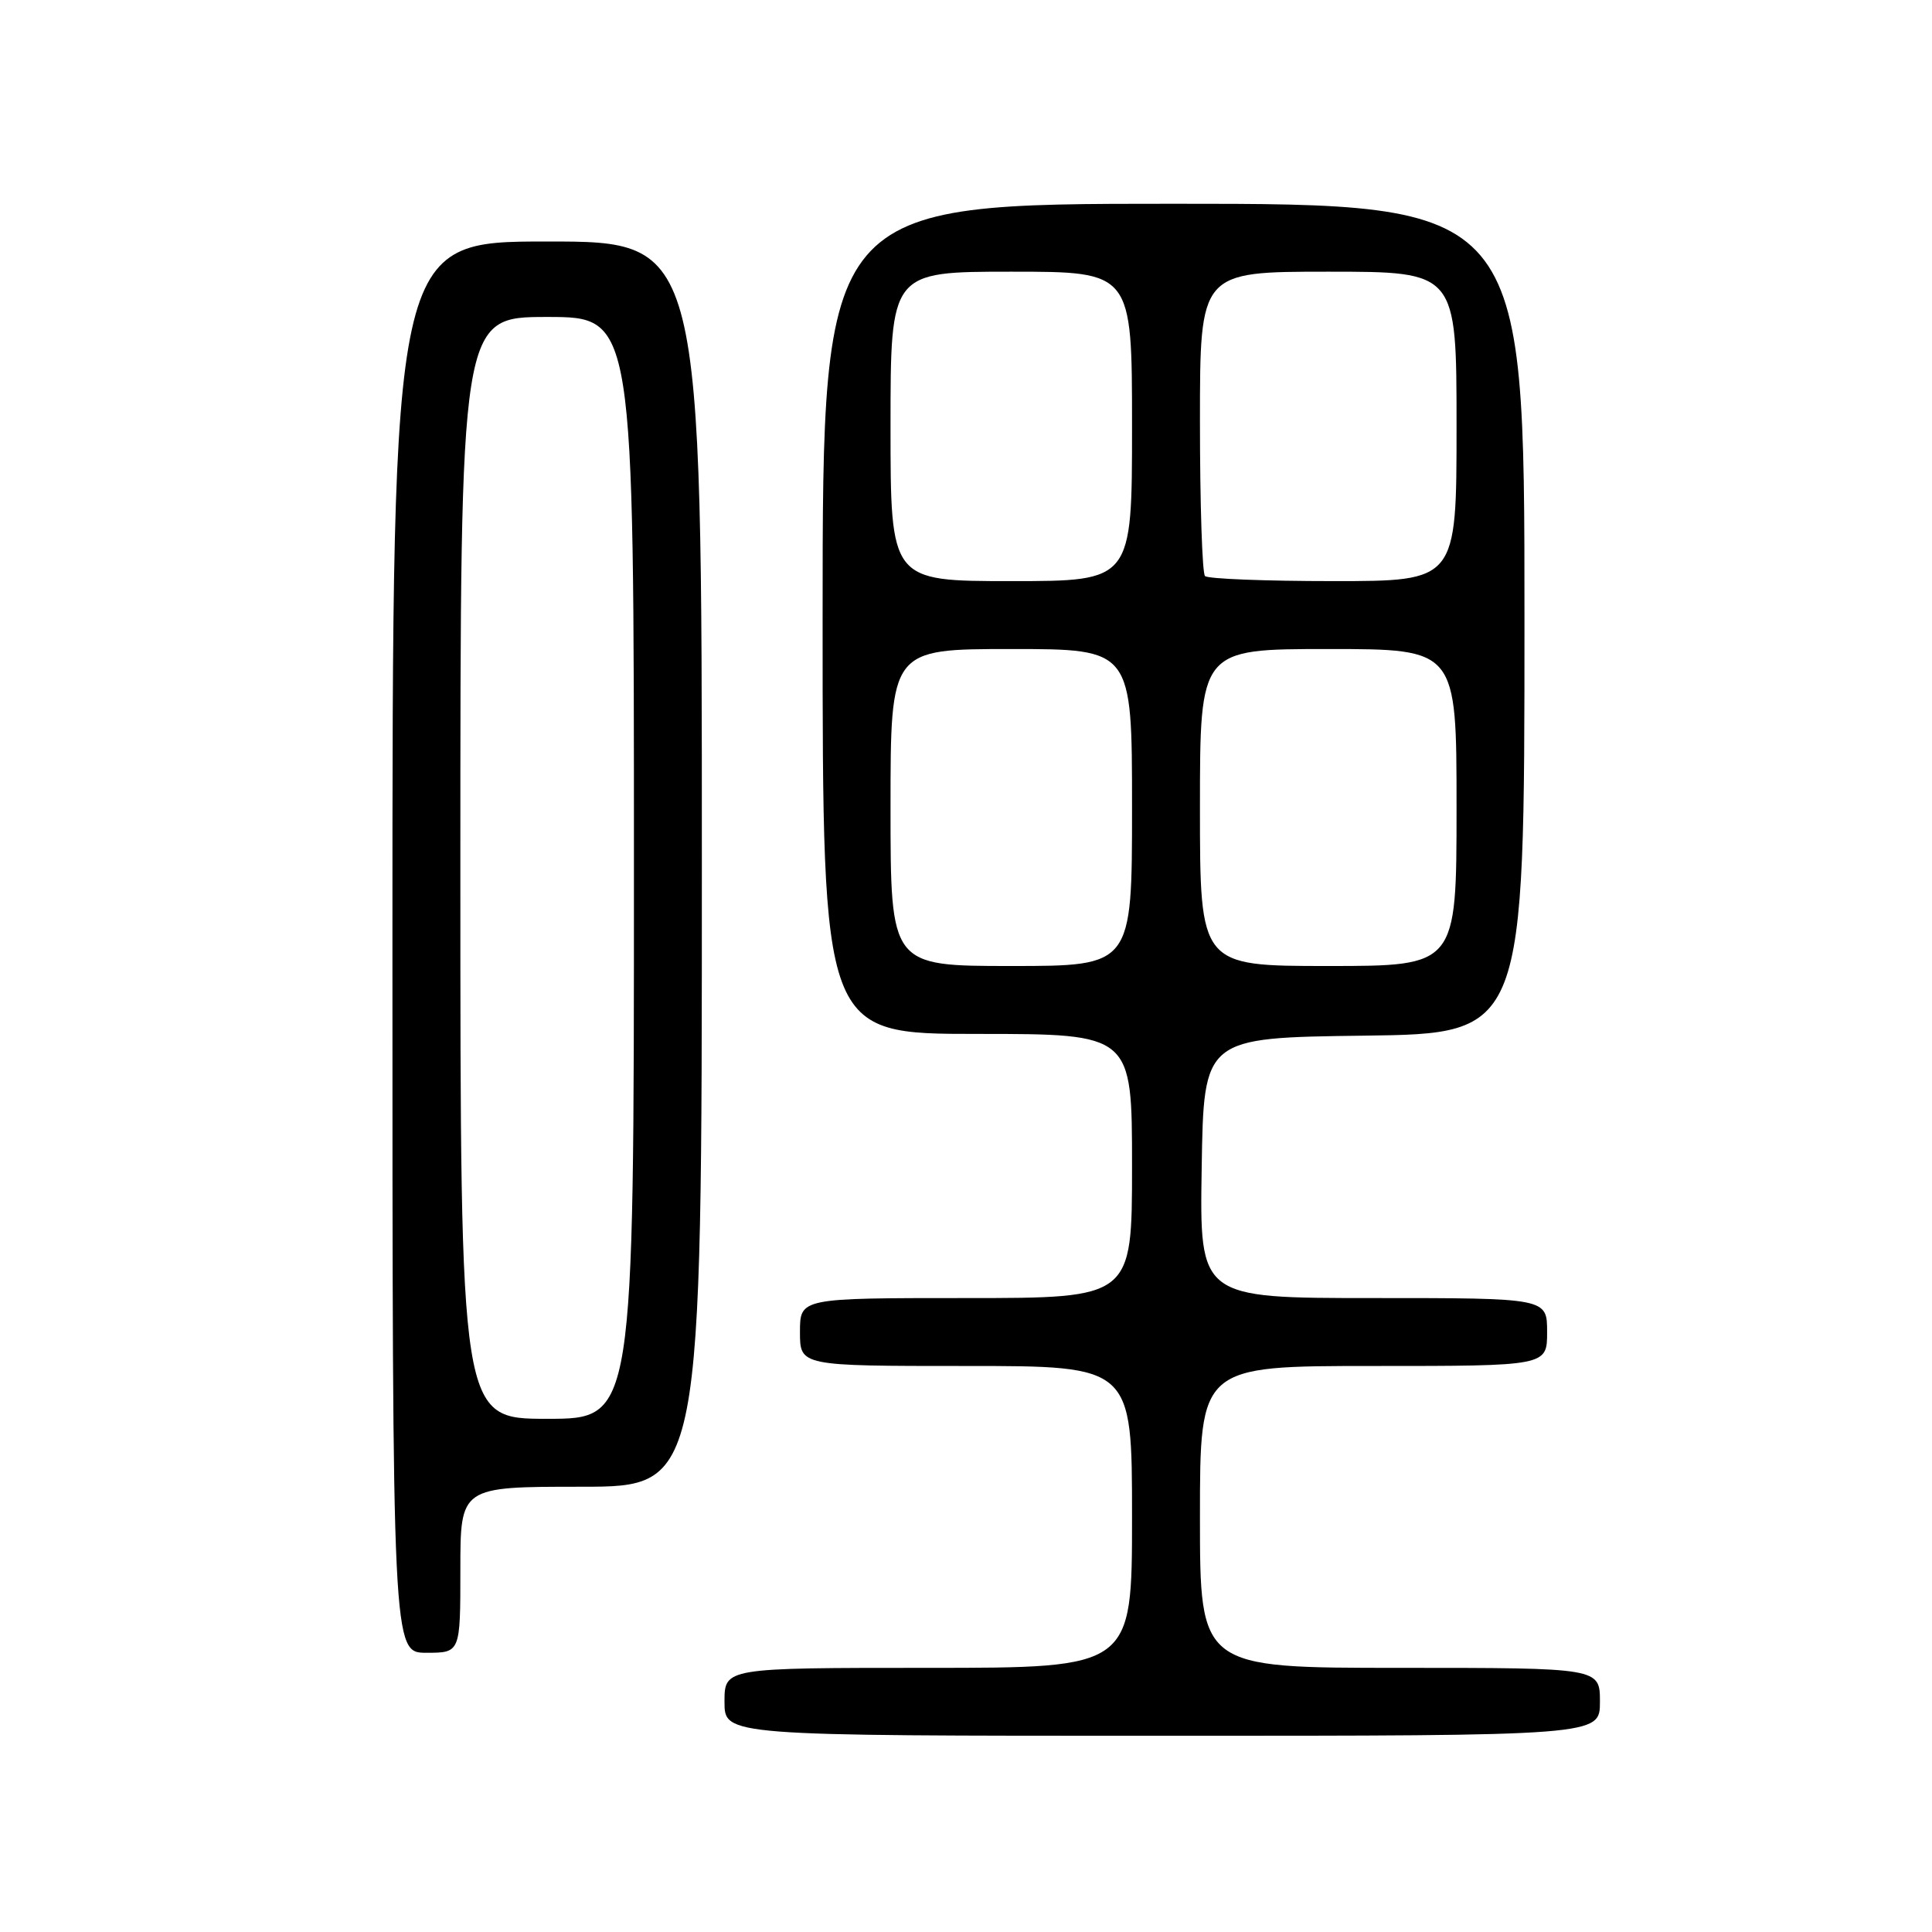 <?xml version="1.0" encoding="UTF-8" standalone="no"?>
<!DOCTYPE svg PUBLIC "-//W3C//DTD SVG 1.1//EN" "http://www.w3.org/Graphics/SVG/1.1/DTD/svg11.dtd" >
<svg xmlns="http://www.w3.org/2000/svg" xmlns:xlink="http://www.w3.org/1999/xlink" version="1.1" viewBox="0 0 256 256">
 <g >
 <path fill="currentColor"
d=" M 212.00 225.50 C 212.00 221.00 212.00 221.00 185.50 221.00 C 159.00 221.00 159.00 221.00 159.00 201.00 C 159.00 181.00 159.00 181.00 182.00 181.00 C 205.00 181.00 205.00 181.00 205.00 176.50 C 205.00 172.00 205.00 172.00 181.98 172.00 C 158.95 172.00 158.95 172.00 159.23 154.75 C 159.50 137.50 159.50 137.50 180.75 137.23 C 202.00 136.96 202.00 136.96 202.00 81.98 C 202.00 27.00 202.00 27.00 155.50 27.00 C 109.00 27.00 109.00 27.00 109.00 82.00 C 109.00 137.00 109.00 137.00 129.50 137.00 C 150.00 137.00 150.00 137.00 150.00 154.50 C 150.00 172.00 150.00 172.00 128.00 172.00 C 106.00 172.00 106.00 172.00 106.00 176.50 C 106.00 181.00 106.00 181.00 128.00 181.00 C 150.00 181.00 150.00 181.00 150.00 201.00 C 150.00 221.00 150.00 221.00 123.00 221.00 C 96.00 221.00 96.00 221.00 96.00 225.50 C 96.00 230.00 96.00 230.00 154.00 230.00 C 212.00 230.00 212.00 230.00 212.00 225.50 Z  M 61.00 208.00 C 61.00 197.00 61.00 197.00 77.00 197.00 C 93.00 197.00 93.00 197.00 93.00 114.50 C 93.00 32.00 93.00 32.00 72.50 32.00 C 52.00 32.00 52.00 32.00 52.00 125.50 C 52.00 219.00 52.00 219.00 56.50 219.00 C 61.00 219.00 61.00 219.00 61.00 208.00 Z  M 118.00 107.00 C 118.00 86.00 118.00 86.00 134.00 86.00 C 150.00 86.00 150.00 86.00 150.00 107.00 C 150.00 128.00 150.00 128.00 134.00 128.00 C 118.00 128.00 118.00 128.00 118.00 107.00 Z  M 159.00 107.00 C 159.00 86.00 159.00 86.00 176.00 86.00 C 193.00 86.00 193.00 86.00 193.00 107.00 C 193.00 128.00 193.00 128.00 176.00 128.00 C 159.00 128.00 159.00 128.00 159.00 107.00 Z  M 118.00 56.50 C 118.00 36.00 118.00 36.00 134.00 36.00 C 150.00 36.00 150.00 36.00 150.00 56.50 C 150.00 77.00 150.00 77.00 134.00 77.00 C 118.00 77.00 118.00 77.00 118.00 56.50 Z  M 159.67 76.33 C 159.30 75.97 159.00 66.74 159.00 55.83 C 159.00 36.00 159.00 36.00 176.00 36.00 C 193.00 36.00 193.00 36.00 193.00 56.50 C 193.00 77.00 193.00 77.00 176.67 77.00 C 167.68 77.00 160.03 76.70 159.67 76.33 Z  M 61.00 115.00 C 61.00 42.00 61.00 42.00 72.50 42.00 C 84.00 42.00 84.00 42.00 84.00 115.00 C 84.00 188.00 84.00 188.00 72.50 188.00 C 61.00 188.00 61.00 188.00 61.00 115.00 Z "/>
</g>
</svg>